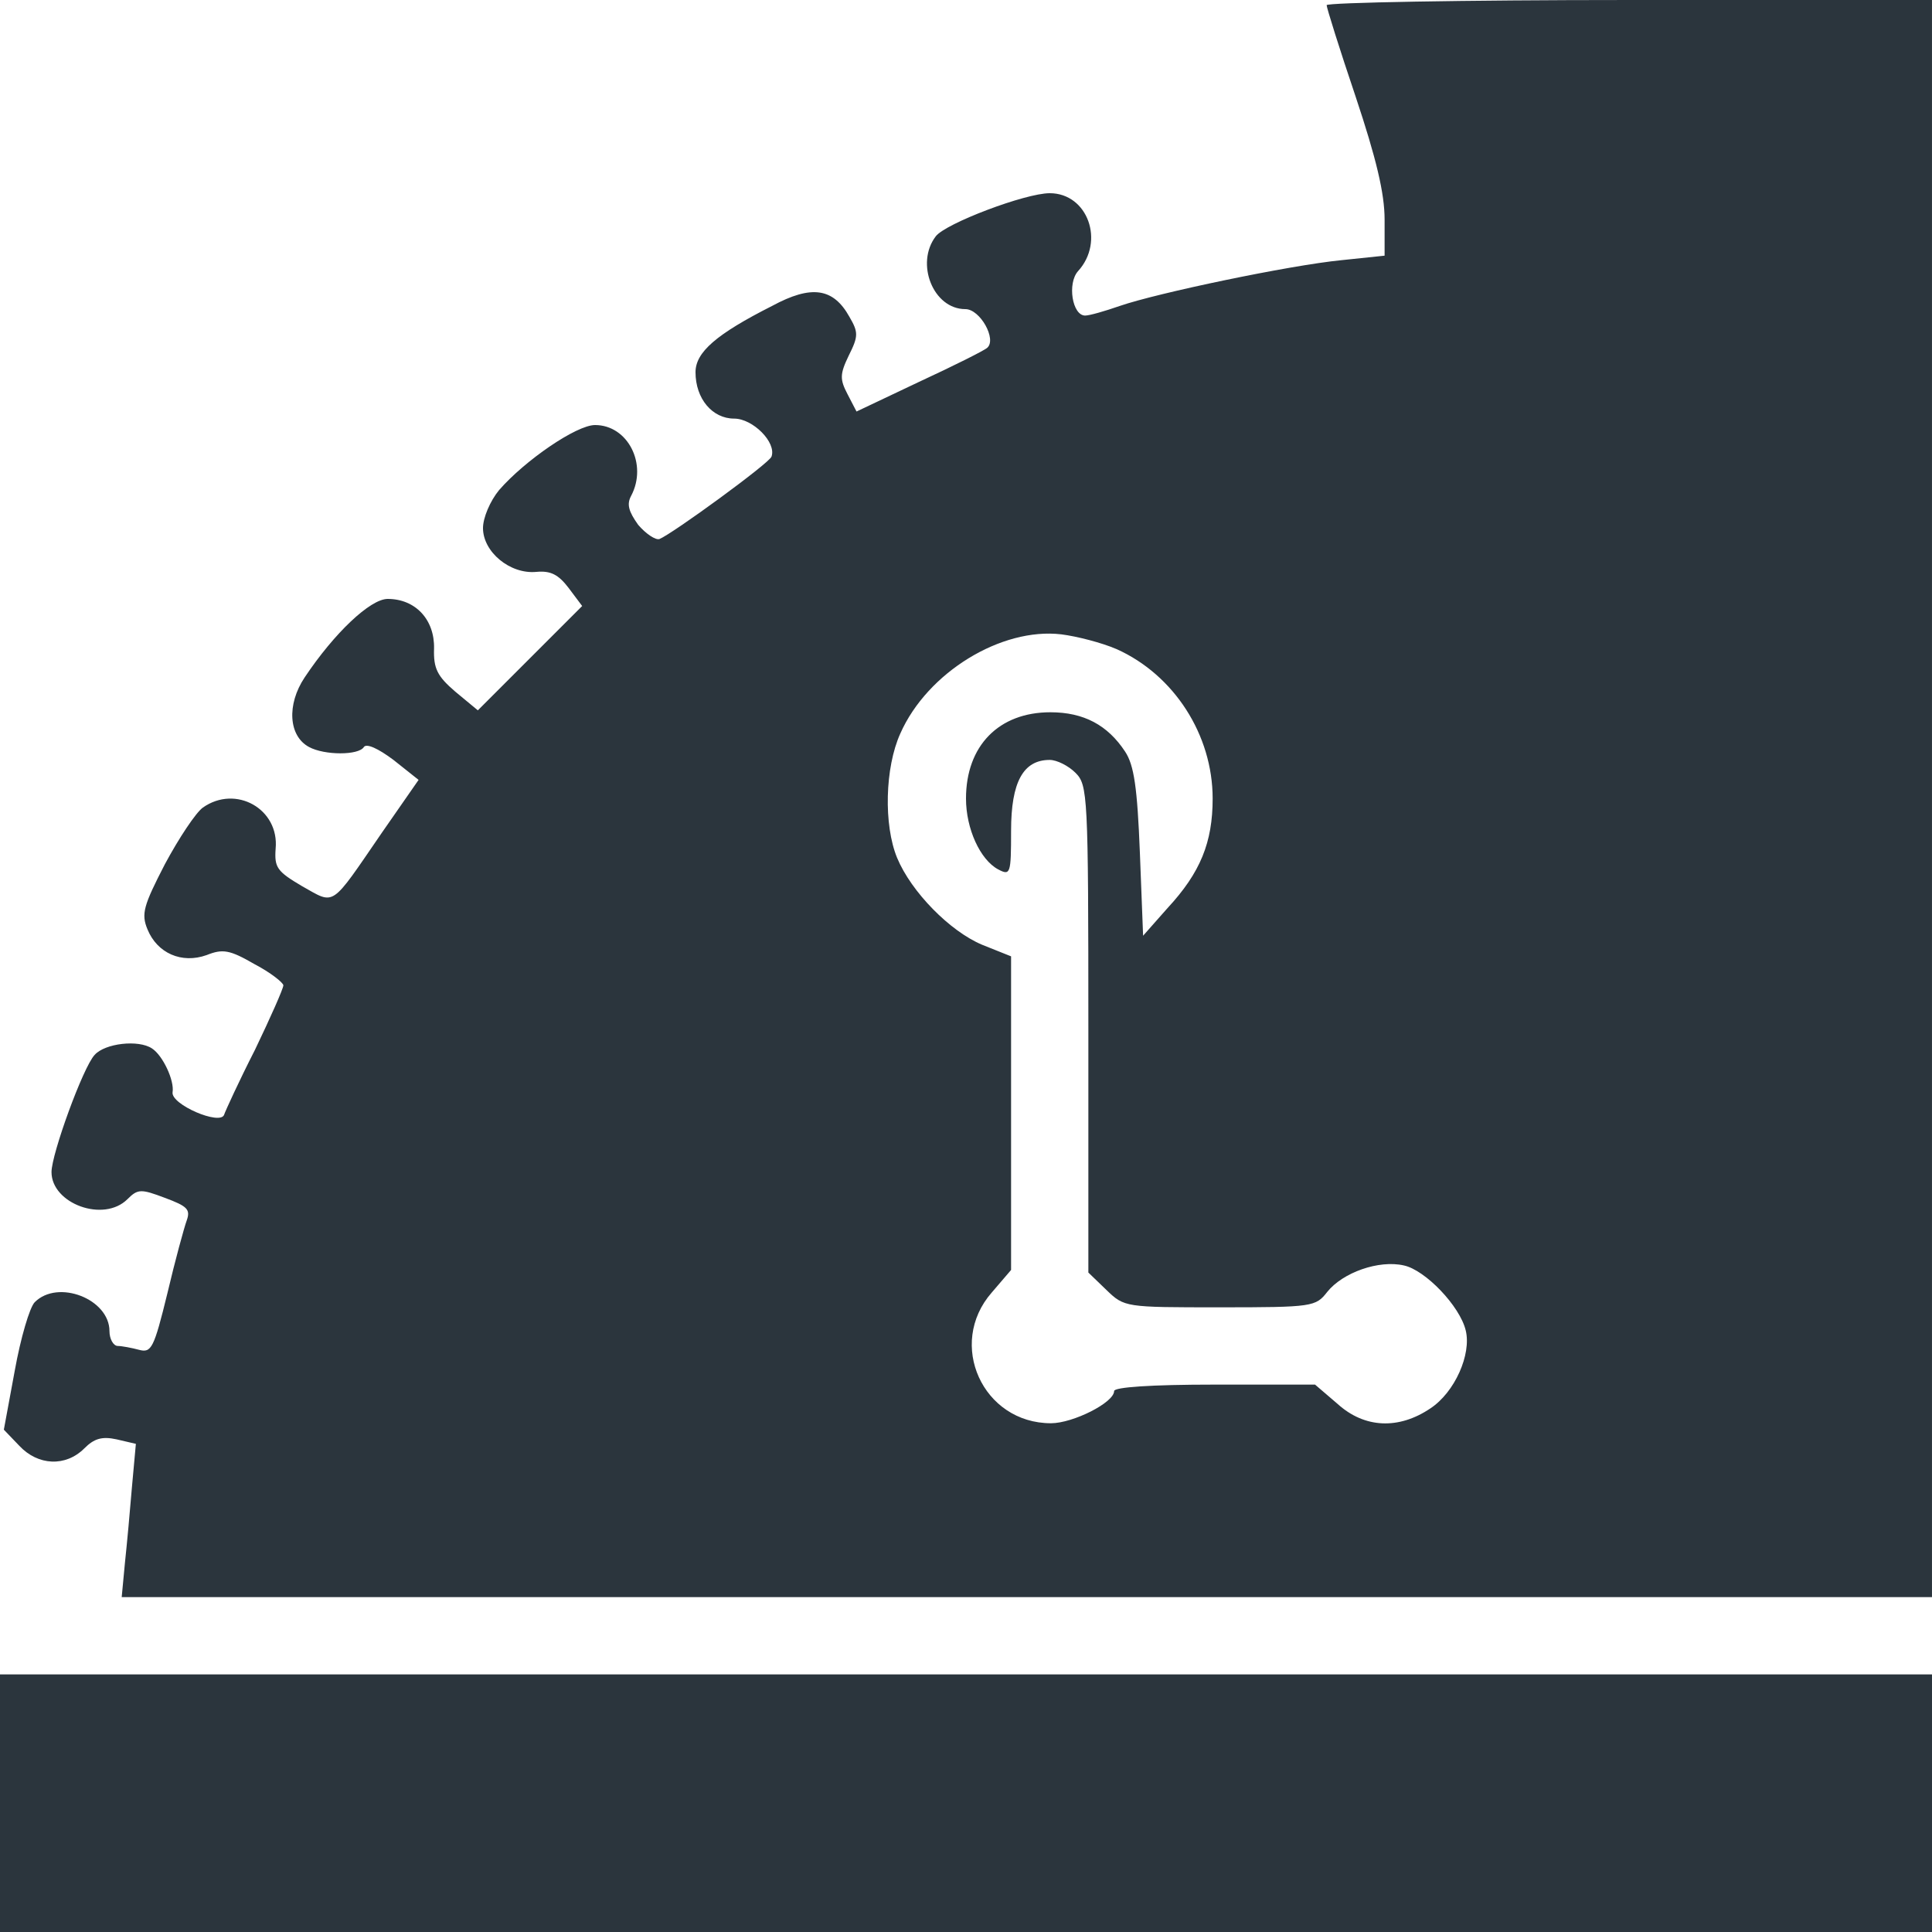 <svg height="300pt" preserveAspectRatio="xMidYMid meet" viewBox="0 0 300 300" width="300pt" xmlns="http://www.w3.org/2000/svg"><g transform="matrix(.1 0 0 -.1 0 300)" fill="#2b353d"><path d="m2060 2992c0-4 20-68 45-142 32-96 45-150 45-191v-56l-67-7c-81-8-286-51-344-71-23-8-47-15-54-15-20 0-28 50-11 69 42 46 15 121-44 121-38 0-162-47-177-67-32-42-4-113 46-113 23 0 49-47 34-60-4-4-52-28-106-53l-97-46-14 27c-12 23-12 31 2 60 15 30 15 36 1 60-25 45-59 50-120 17-87-44-119-72-119-103 0-41 26-72 60-72 29 0 66-37 58-59-3-10-154-120-174-128-6-2-21 8-33 22-15 21-18 32-11 45 26 49-5 110-56 110-29 0-109-55-149-101-14-17-25-43-25-59 0-37 42-72 83-68 22 2 34-4 50-25l21-28-81-81-81-81-35 29c-28 24-34 36-33 67 1 45-29 77-72 77-27 0-83-53-129-122-28-42-25-91 7-108 24-13 77-13 85 0 4 6 22-2 46-20l39-31-57-82c-81-118-72-112-124-83-39 23-43 29-41 58 6 62-62 100-113 64-11-8-37-47-59-88-33-64-37-77-27-101 15-37 53-54 92-40 25 10 36 8 74-14 25-13 45-29 45-33 0-5-20-50-44-100-25-49-46-95-48-101-6-17-83 16-80 35 3 18-15 57-32 68-21 14-73 8-89-10-18-19-67-154-67-182 0-49 81-79 118-42 16 16 21 16 58 2 35-13 40-18 34-35-4-11-18-62-30-113-21-86-25-93-44-88-11 3-27 6-33 6-7 0-13 11-13 23 0 50-80 81-116 45-8-8-22-56-31-106l-17-92 24-25c29-31 72-33 101-4 15 15 27 19 50 14l30-7-6-66c-3-37-8-91-11-119l-5-53h1405 1406v1240 1240h-470c-258 0-470-4-470-8zm-326-1000c89-40 149-133 149-232 0-68-19-115-70-170l-38-43-5 129c-4 101-9 136-23 157-27 41-64 61-116 61-80 0-131-52-131-134 0-47 22-95 50-110 19-10 20-7 20 60 0 76 19 110 60 110 11 0 29-9 40-20 19-19 20-33 20-398v-378l28-27c28-27 29-27 176-27 145 0 149 1 167 24 24 30 80 50 119 41 33-7 87-63 96-101 9-37-17-96-55-121-49-33-102-31-144 7l-35 30h-156c-99 0-156-4-156-10 0-18-64-50-98-50-106 0-162 123-92 203l30 35v243 244l-45 18c-50 21-110 82-132 135-21 51-19 140 5 193 42 95 157 165 250 154 24-3 63-13 86-23z"/><path d="m0 200v-200h1500 1500v200 200h-1500-1500z"/></g></svg>